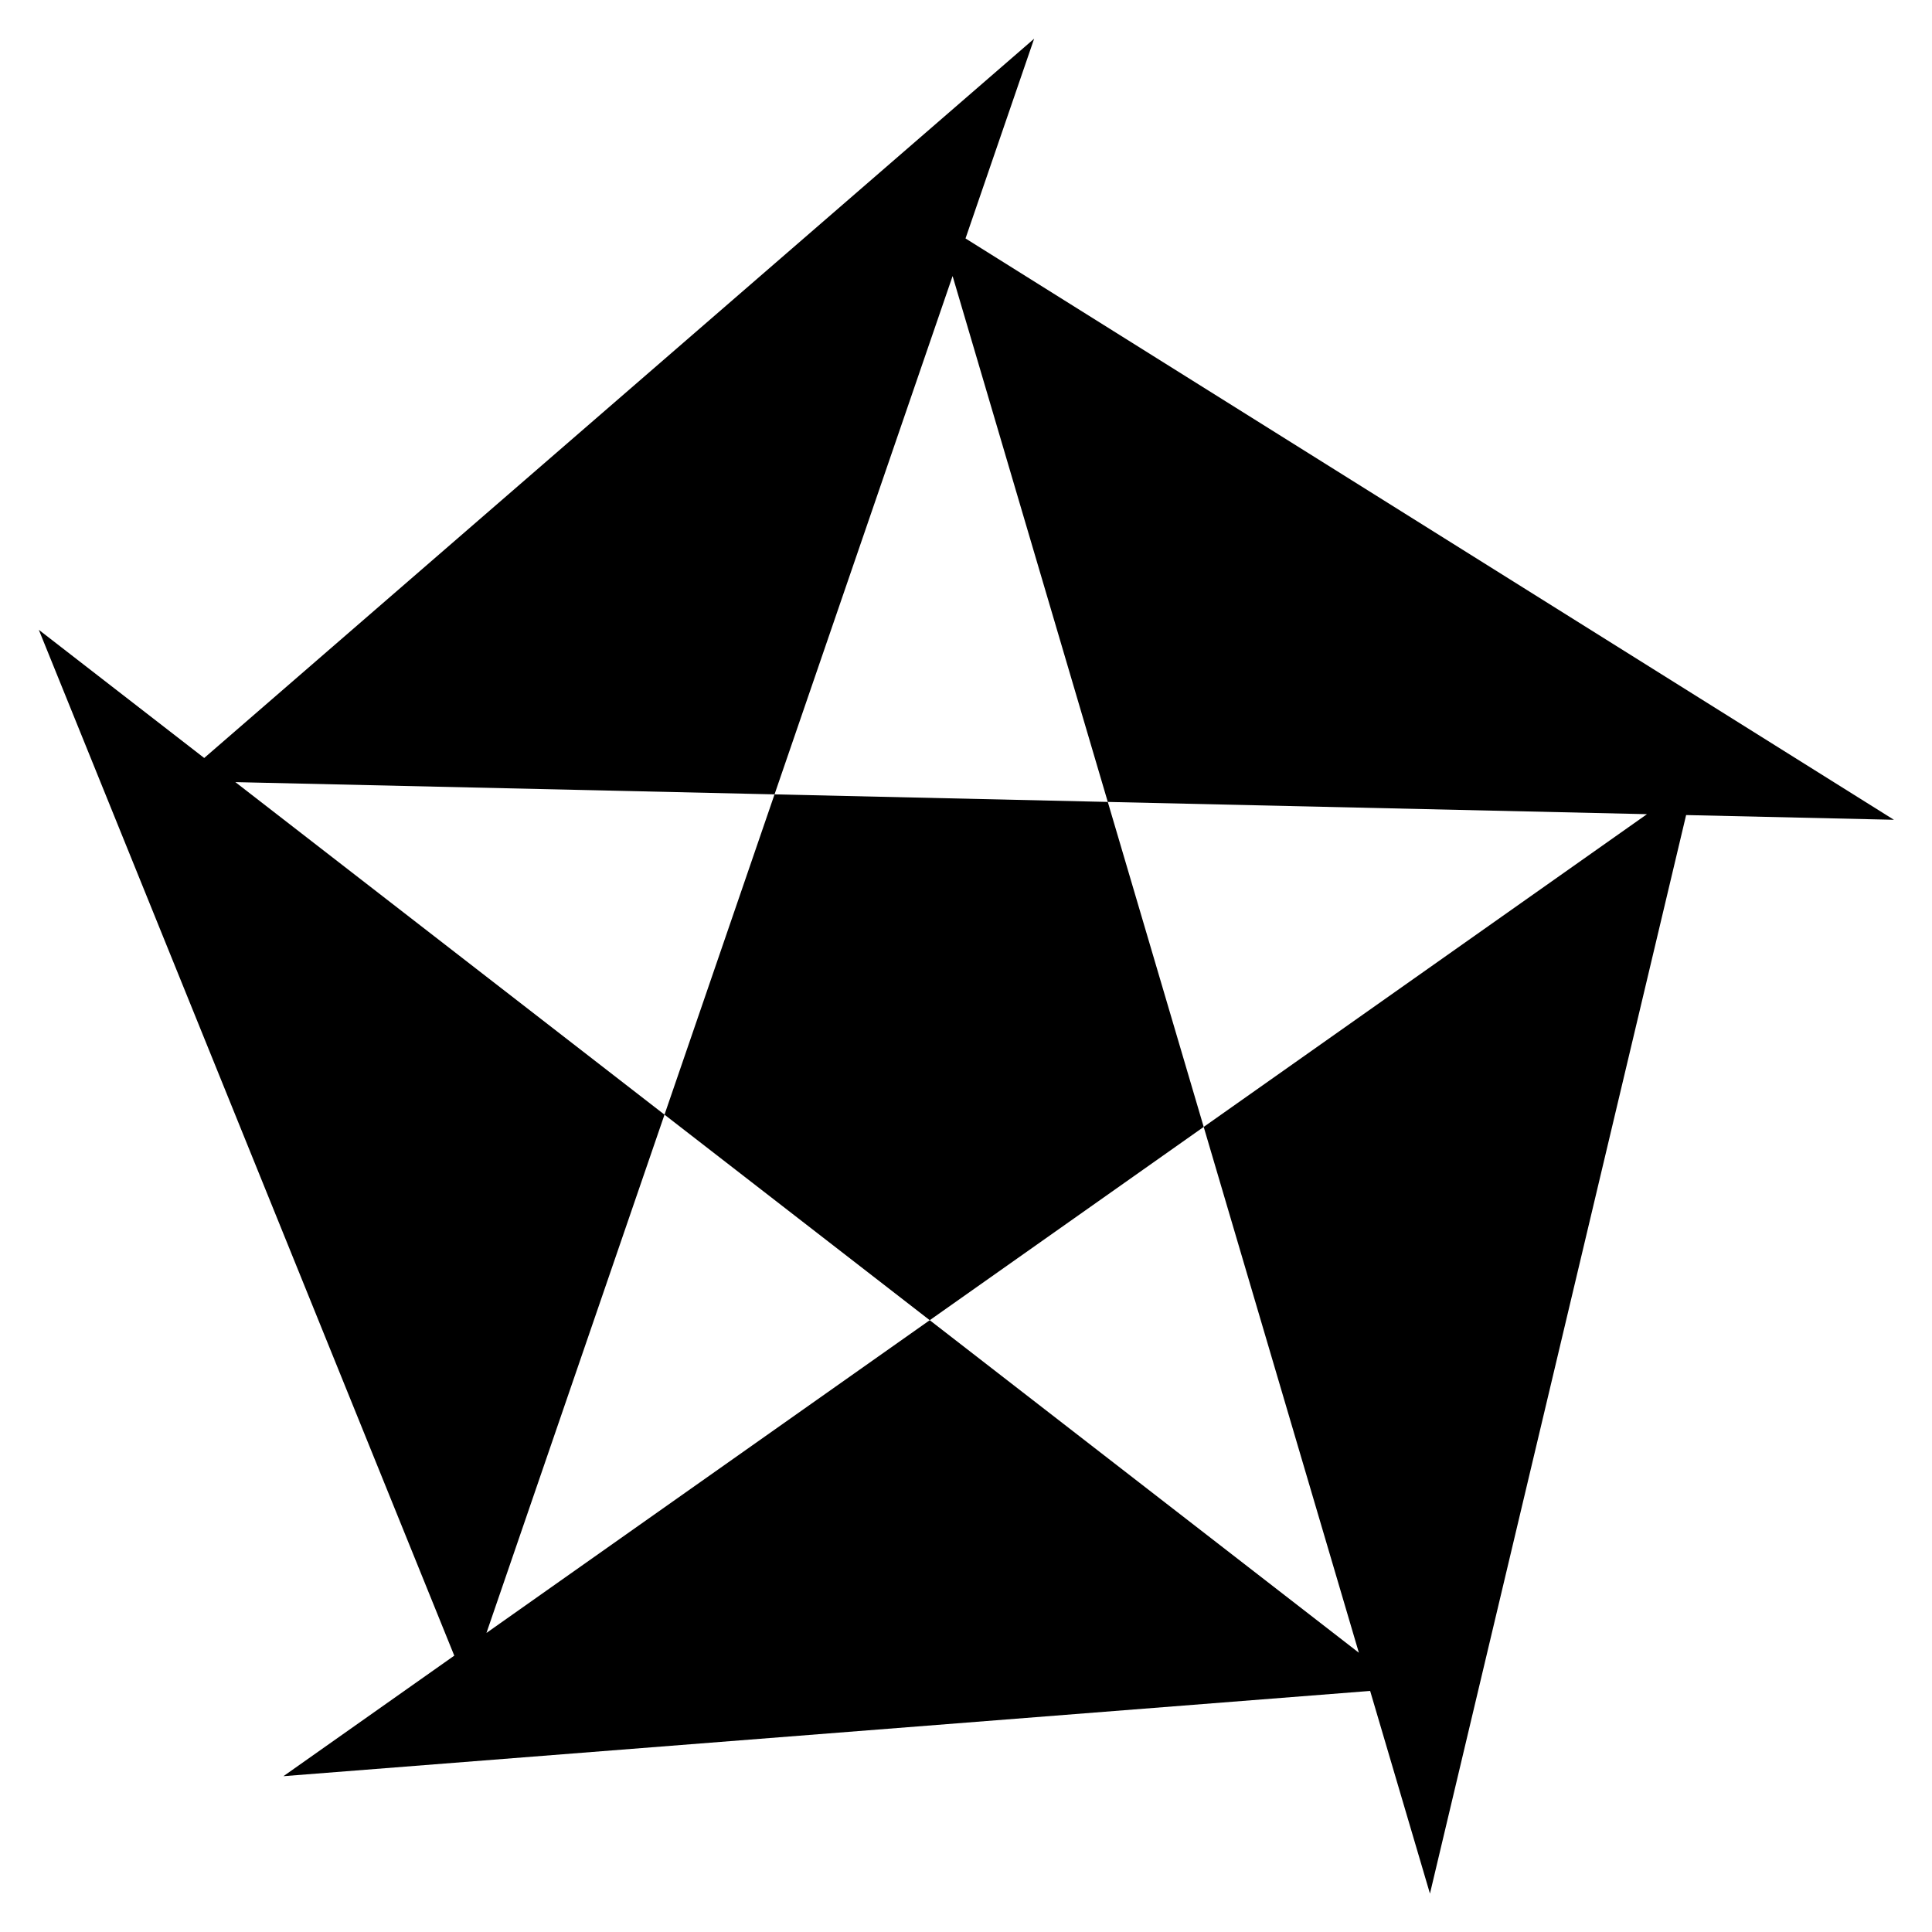<?xml version="1.0" encoding="UTF-8" standalone="no"?>
<!-- Created with Inkscape (http://www.inkscape.org/) -->

<svg
   width="500"
   height="500"
   viewBox="0 0 132.292 132.292"
   version="1.1"
   id="svg1"
   inkscape:version="1.4 (86a8ad7, 2024-10-11)"
   sodipodi:docname="logo try.svg"
   xmlns:inkscape="http://www.inkscape.org/namespaces/inkscape"
   xmlns:sodipodi="http://sodipodi.sourceforge.net/DTD/sodipodi-0.dtd"
   xmlns="http://www.w3.org/2000/svg"
   xmlns:svg="http://www.w3.org/2000/svg">
  <sodipodi:namedview
     id="namedview1"
     pagecolor="#ffffff"
     bordercolor="#000000"
     borderopacity="0.25"
     inkscape:showpageshadow="2"
     inkscape:pageopacity="0.0"
     inkscape:pagecheckerboard="0"
     inkscape:deskcolor="#d1d1d1"
     inkscape:document-units="px"
     showgrid="true"
     inkscape:zoom="1.4378367"
     inkscape:cx="204.47385"
     inkscape:cy="254.89682"
     inkscape:window-width="1920"
     inkscape:window-height="1009"
     inkscape:window-x="-8"
     inkscape:window-y="-8"
     inkscape:window-maximized="1"
     inkscape:current-layer="layer1">
    <inkscape:grid
       id="grid8"
       units="px"
       originx="0"
       originy="0"
       spacingx="0.265"
       spacingy="0.265"
       empcolor="#0099e5"
       empopacity="0.302"
       color="#0099e5"
       opacity="0.149"
       empspacing="5"
       enabled="true"
       visible="true" />
  </sodipodi:namedview>
  <defs
     id="defs1" />
  <g
     inkscape:label="Calque 1"
     inkscape:groupmode="layer"
     id="layer1">
    <path
       sodipodi:type="star"
       style="fill:#000000;stroke-width:0.265"
       id="path1"
       inkscape:flatsided="false"
       sodipodi:sides="5"
       sodipodi:cx="66.145828"
       sodipodi:cy="66.145828"
       sodipodi:r1="29.894901"
       sodipodi:r2="36.757092"
       sodipodi:arg1="-1.5707963"
       sodipodi:arg2="1.0427219"
       inkscape:rounded="0"
       inkscape:randomized="0"
       d="M 66.146,36.251 84.667,97.896 94.578,56.908 41.673,93.571 83.718,90.331 32.5,51.346 48.574,90.331 69.824,29.573 37.714,56.908 102.065,58.343 Z"
       inkscape:transform-center-y="-5.3064173"
       transform="matrix(1.826,0,0,1.859,-56.687,-52.326)"
       inkscape:transform-center-x="2.4895668e-06" />
  </g>
</svg>
